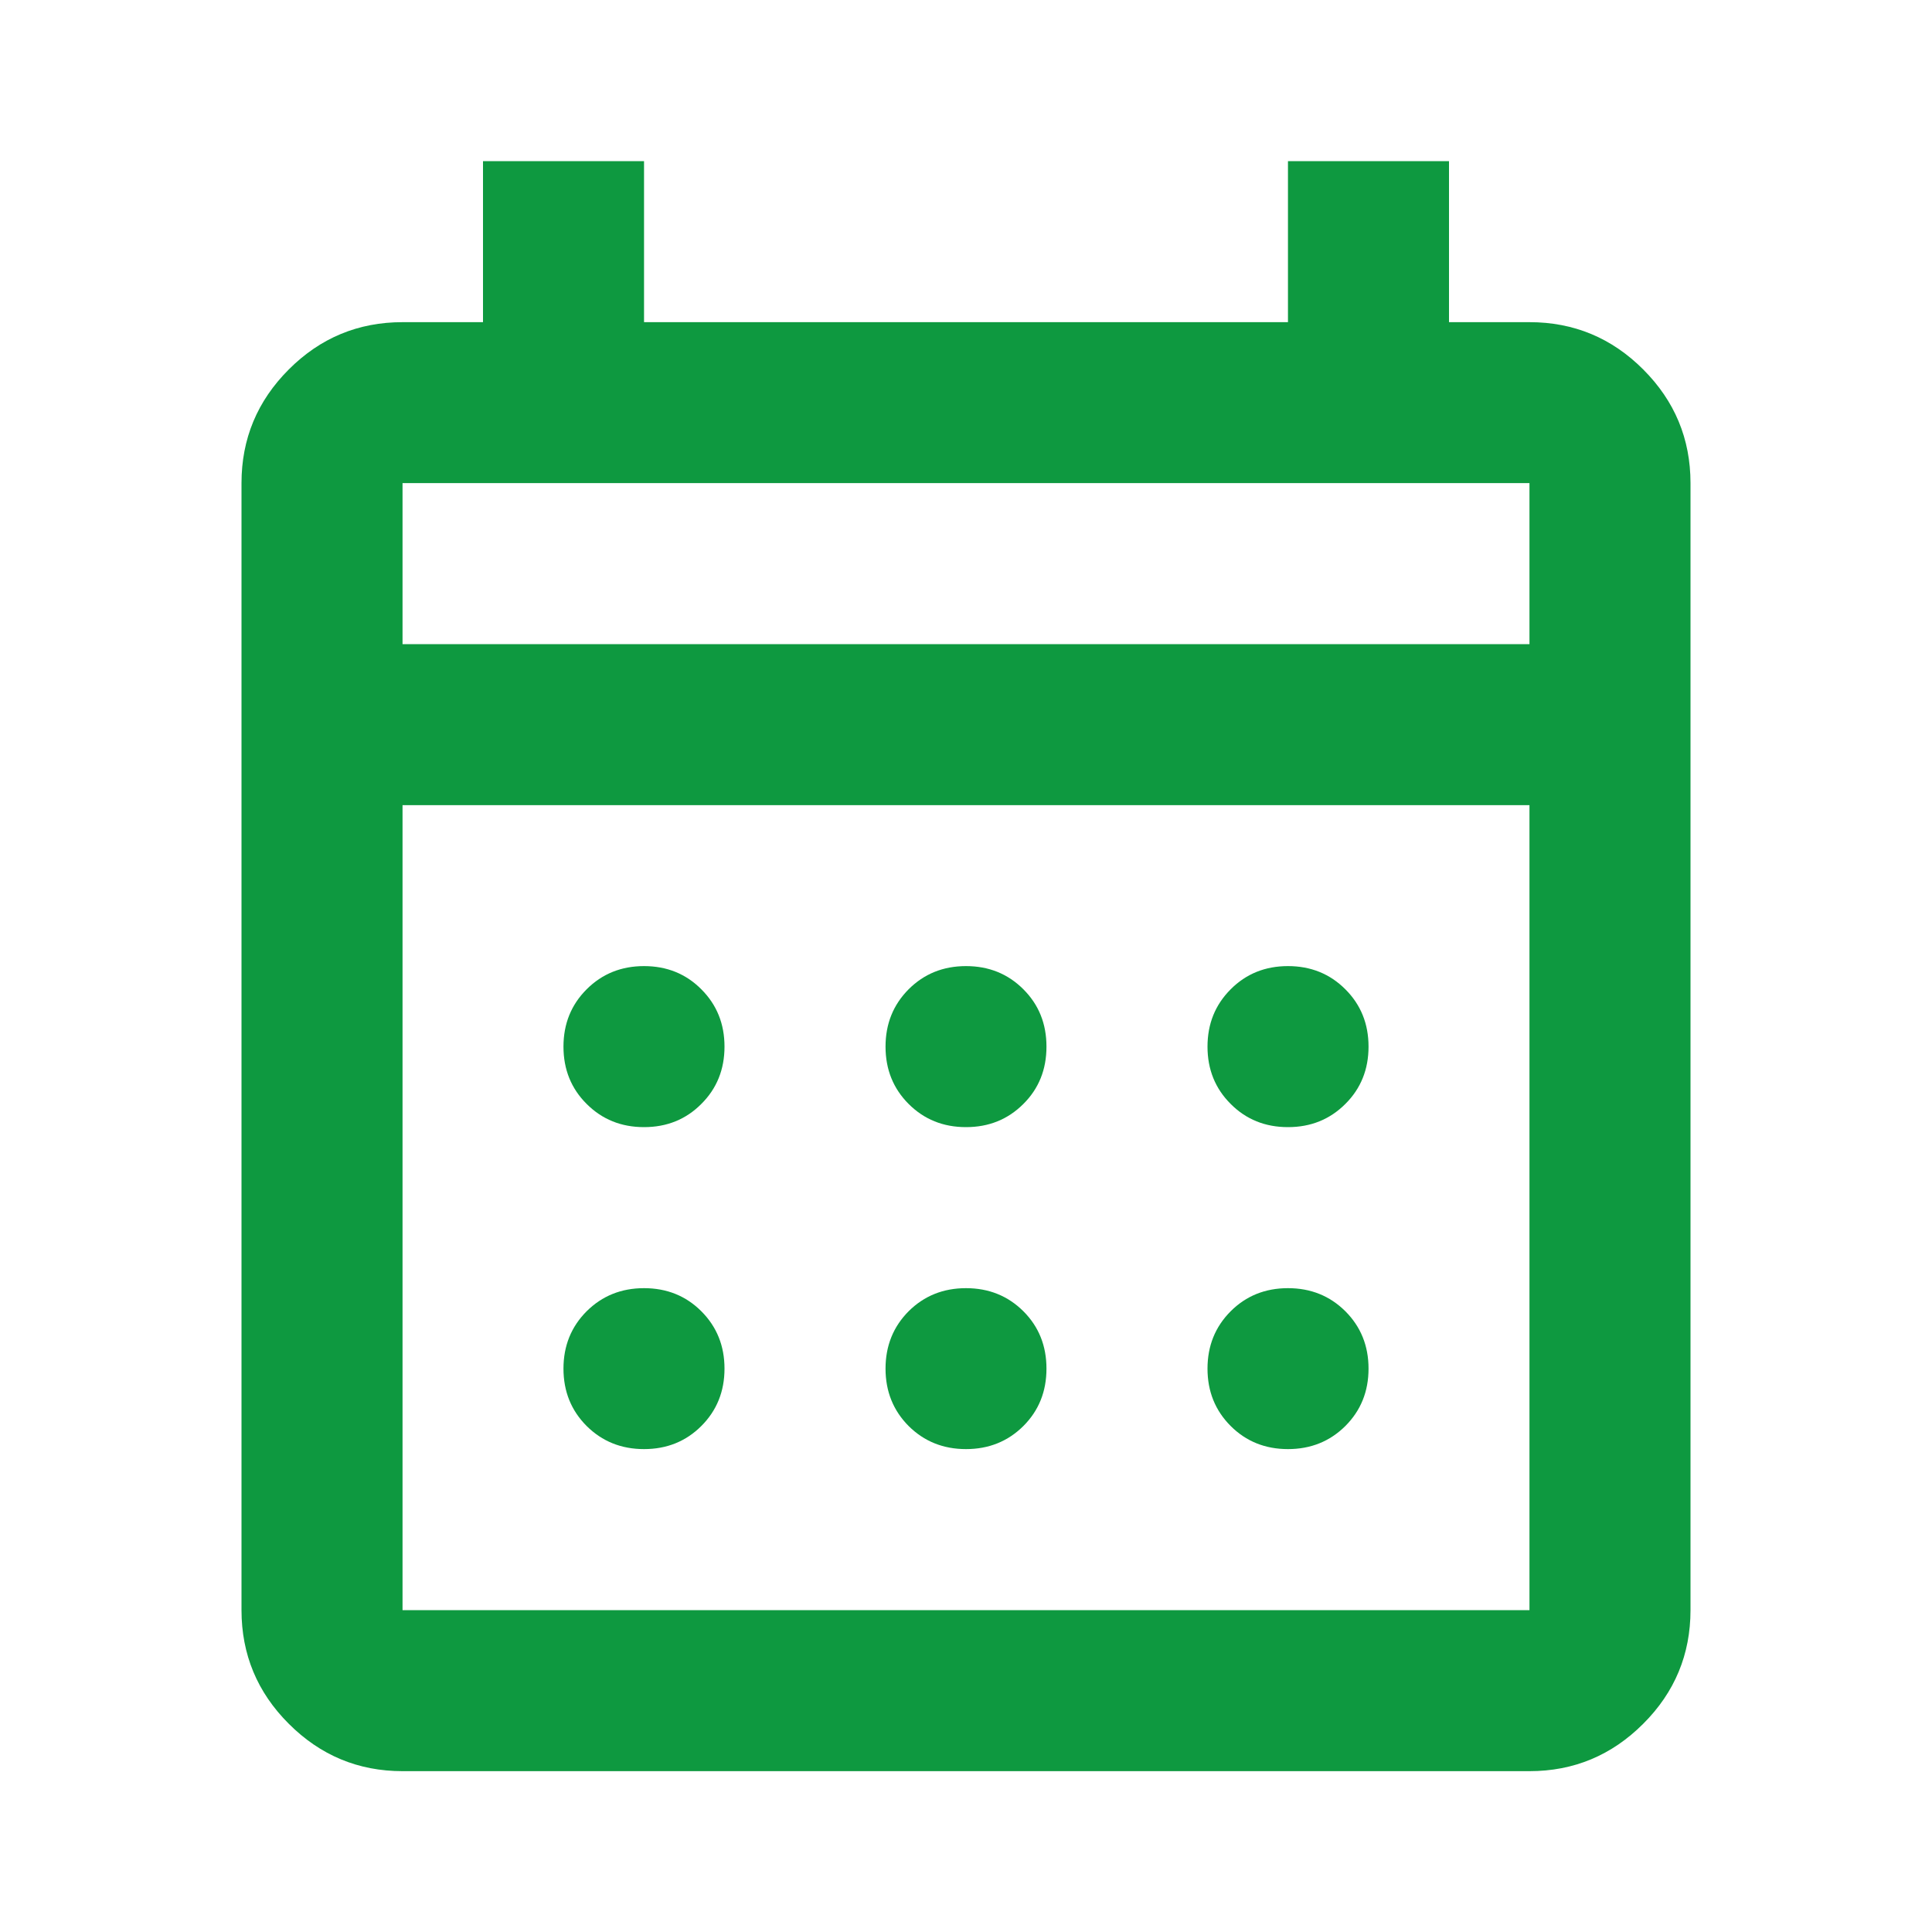 <svg width="20" height="20" viewBox="0 0 20 20" fill="none" xmlns="http://www.w3.org/2000/svg">
<mask id="mask0_459_31723" style="mask-type:alpha" maskUnits="userSpaceOnUse" x="0" y="0" width="20" height="20">
<rect width="20" height="20" fill="#D9D9D9"/>
</mask>
<g mask="url(#mask0_459_31723)">
<path d="M4.167 18.335C3.708 18.335 3.316 18.171 2.99 17.845C2.663 17.519 2.5 17.126 2.5 16.668V5.001C2.5 4.543 2.663 4.151 2.99 3.824C3.316 3.498 3.708 3.335 4.167 3.335H5V1.668H6.667V3.335H13.333V1.668H15V3.335H15.833C16.292 3.335 16.684 3.498 17.01 3.824C17.337 4.151 17.5 4.543 17.5 5.001V16.668C17.5 17.126 17.337 17.519 17.01 17.845C16.684 18.171 16.292 18.335 15.833 18.335H4.167ZM4.167 16.668H15.833V8.335H4.167V16.668ZM4.167 6.668H15.833V5.001H4.167V6.668ZM10 11.668C9.764 11.668 9.566 11.588 9.406 11.428C9.247 11.269 9.167 11.071 9.167 10.835C9.167 10.598 9.247 10.401 9.406 10.241C9.566 10.081 9.764 10.001 10 10.001C10.236 10.001 10.434 10.081 10.594 10.241C10.754 10.401 10.833 10.598 10.833 10.835C10.833 11.071 10.754 11.269 10.594 11.428C10.434 11.588 10.236 11.668 10 11.668ZM6.667 11.668C6.431 11.668 6.233 11.588 6.073 11.428C5.913 11.269 5.833 11.071 5.833 10.835C5.833 10.598 5.913 10.401 6.073 10.241C6.233 10.081 6.431 10.001 6.667 10.001C6.903 10.001 7.101 10.081 7.26 10.241C7.42 10.401 7.5 10.598 7.5 10.835C7.5 11.071 7.42 11.269 7.26 11.428C7.101 11.588 6.903 11.668 6.667 11.668ZM13.333 11.668C13.097 11.668 12.899 11.588 12.74 11.428C12.58 11.269 12.5 11.071 12.5 10.835C12.5 10.598 12.58 10.401 12.74 10.241C12.899 10.081 13.097 10.001 13.333 10.001C13.569 10.001 13.767 10.081 13.927 10.241C14.087 10.401 14.167 10.598 14.167 10.835C14.167 11.071 14.087 11.269 13.927 11.428C13.767 11.588 13.569 11.668 13.333 11.668ZM10 15.001C9.764 15.001 9.566 14.921 9.406 14.762C9.247 14.602 9.167 14.404 9.167 14.168C9.167 13.932 9.247 13.734 9.406 13.574C9.566 13.415 9.764 13.335 10 13.335C10.236 13.335 10.434 13.415 10.594 13.574C10.754 13.734 10.833 13.932 10.833 14.168C10.833 14.404 10.754 14.602 10.594 14.762C10.434 14.921 10.236 15.001 10 15.001ZM6.667 15.001C6.431 15.001 6.233 14.921 6.073 14.762C5.913 14.602 5.833 14.404 5.833 14.168C5.833 13.932 5.913 13.734 6.073 13.574C6.233 13.415 6.431 13.335 6.667 13.335C6.903 13.335 7.101 13.415 7.26 13.574C7.42 13.734 7.5 13.932 7.5 14.168C7.5 14.404 7.42 14.602 7.26 14.762C7.101 14.921 6.903 15.001 6.667 15.001ZM13.333 15.001C13.097 15.001 12.899 14.921 12.74 14.762C12.58 14.602 12.5 14.404 12.5 14.168C12.5 13.932 12.58 13.734 12.74 13.574C12.899 13.415 13.097 13.335 13.333 13.335C13.569 13.335 13.767 13.415 13.927 13.574C14.087 13.734 14.167 13.932 14.167 14.168C14.167 14.404 14.087 14.602 13.927 14.762C13.767 14.921 13.569 15.001 13.333 15.001Z" fill="#0E9940"/>
</g>
</svg>
